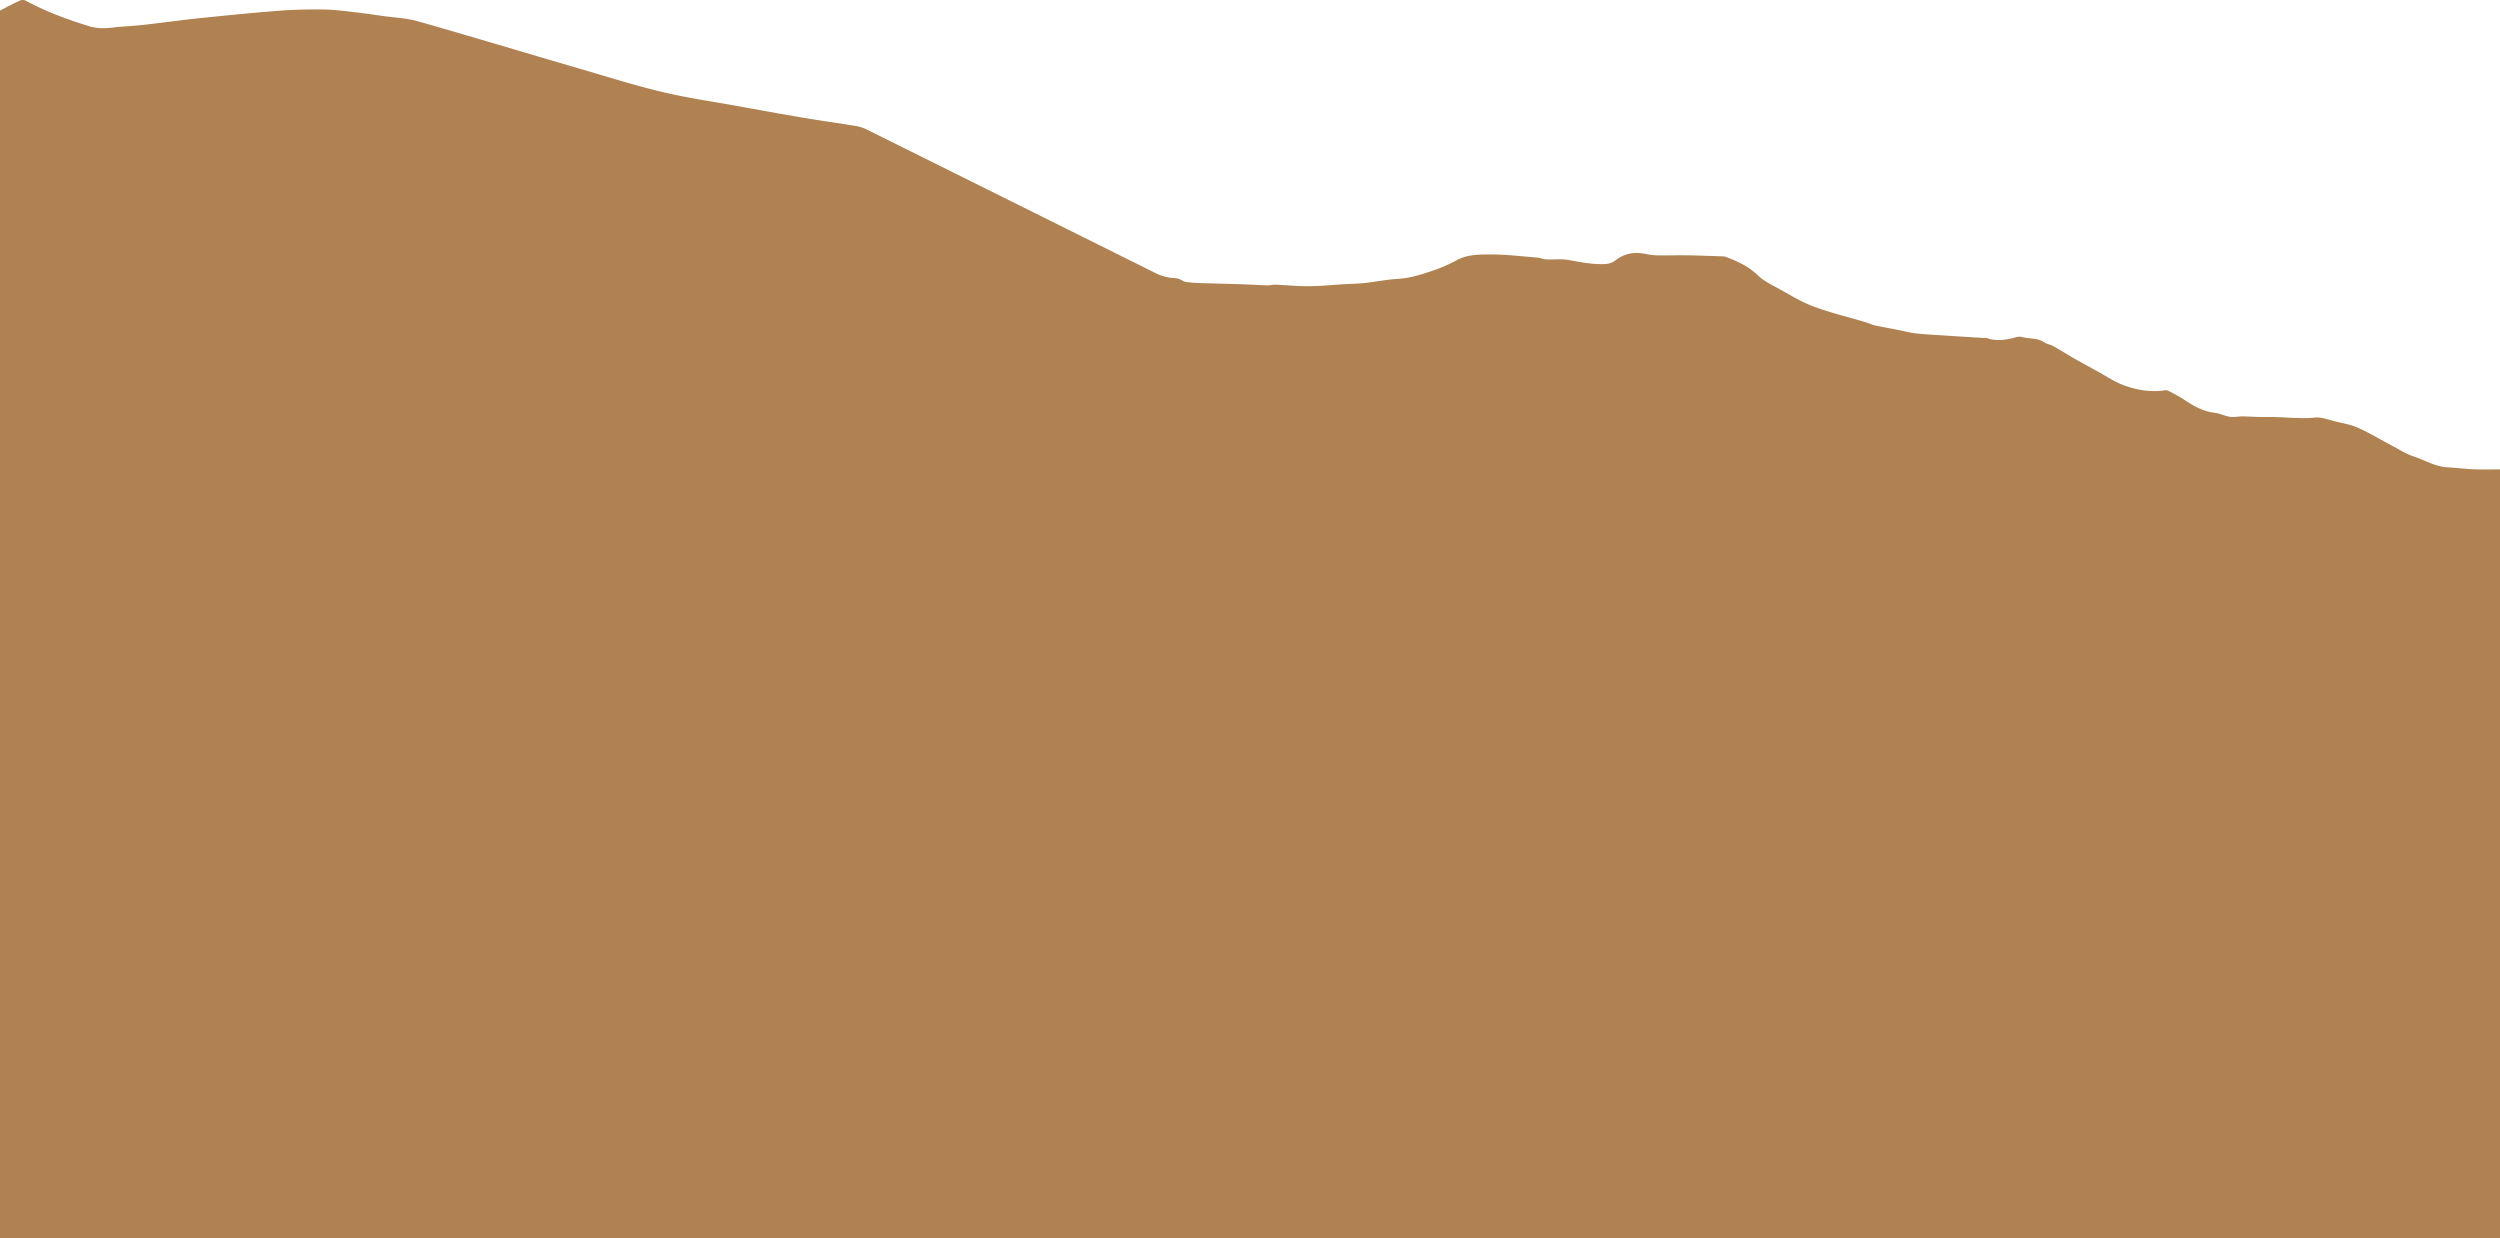 <svg xmlns="http://www.w3.org/2000/svg" viewBox="0 0 1433.68 710.01"><defs><style>.cls-1{fill:#b08151;}</style></defs><g id="Layer_2" data-name="Layer 2"><g id="Layer_1-2" data-name="Layer 1"><path class="cls-1" d="M0,710V6.05C3.69,4.17,7.35,2.19,11.11.46A4.49,4.49,0,0,1,14.58.28c11.77,6.43,24.27,11,37.06,14.91a30,30,0,0,0,7.74,1,69,69,0,0,0,7.28-.64c5.46-.46,11-.75,16.4-1.37,10.43-1.17,20.83-2.67,31.27-3.75,15.55-1.6,31.1-3.15,46.68-4.34,8.37-.64,16.81-.75,25.21-.62,5.83.09,11.65.9,17.46,1.56,5.44.61,10.85,1.44,16.27,2.2,6.61.93,13.43,1.15,19.79,3,30.68,8.74,61.23,18,91.85,26.91,15.84,4.63,31.6,9.61,47.62,13.47,14,3.38,28.38,5.46,42.6,8,12.8,2.34,25.6,4.67,38.42,6.84,10,1.69,20.06,3.08,30.07,4.72a22.68,22.68,0,0,1,6.37,1.92q83.59,41.51,167.13,83.09a28.62,28.62,0,0,0,6.57,1.94c1.76.39,3.65.25,5.39.7,1.53.4,2.87,1.68,4.4,1.9a90.16,90.16,0,0,0,9.73.66c7.36.24,14.71.38,22.07.62,5,.17,10,.5,14.94.65,1.55,0,3.11-.46,4.65-.39,6.34.25,12.67.93,19,.88,6.84-.06,13.66-.76,20.49-1.17,3.94-.23,7.9-.27,11.81-.7,6.26-.68,12.47-2,18.74-2.33s12.27-2.15,18.14-4.09a87.7,87.7,0,0,0,15.46-6.52c6.06-3.39,12.62-3.35,19-3.41,9.06-.07,18.13,1.06,27.18,1.78,1.88.15,3.71,1,5.57,1.05,4.26.21,8.64-.41,12.78.37,6.92,1.29,13.81,2.63,20.86,2.29a10.43,10.43,0,0,0,5.73-2,19.32,19.32,0,0,1,12.8-4.33c3.43.08,6.83,1.21,10.26,1.33,5.88.2,11.77-.12,17.65,0,7,.09,14.07.38,21.1.61a5.85,5.85,0,0,1,1.8.38c6.53,2.49,12.74,5.29,18,10.37,3.52,3.41,8.26,5.63,12.64,8.05,6.37,3.53,12.64,7.44,19.42,9.94,9.73,3.6,19.88,6.05,29.84,9,1.79.54,3.49,1.45,5.31,1.84,4.72,1,9.49,1.86,14.23,2.79,3.12.61,6.22,1.49,9.37,1.81,5.81.6,11.65.9,17.48,1.28,7.13.47,14.26.89,21.38,1.33a5.64,5.64,0,0,1,1.6,0c4.7,1.77,9.43,1.33,14.2.31,2-.43,4.15-1.38,5.9-.89,4.34,1.21,9.12.42,13.13,3.17,1.48,1,3.51,1.22,5.11,2.12,4.19,2.35,8.26,4.94,12.44,7.32,4.43,2.53,8.92,4.94,13.39,7.4s8.86,5.46,13.63,7.33c7.91,3.09,16.21,4.56,24.8,3.23a3.06,3.06,0,0,1,1.78.39,90.3,90.3,0,0,1,8.73,4.84c5.47,3.72,11,6.89,17.82,7.7,2.94.35,5.74,1.85,8.68,2.29,2.31.34,4.75-.23,7.13-.22,3,0,6,.25,9.06.31,3.23.06,6.47,0,9.69.06,4.57.14,9.13.5,13.7.56a53.24,53.24,0,0,0,8.53-.23c3.93-.56,8.23,1.17,12.32,2.15,4.5,1.09,9.17,1.91,13.34,3.8,6.59,3,12.8,6.76,19.2,10.15,4,2.13,8,4.71,12.23,6.1,6.52,2.12,12.49,5.92,19.59,6.29,5.14.27,10.27.94,15.41,1.15,4.89.2,9.8.05,14.75.05V710Z"/></g></g></svg>
